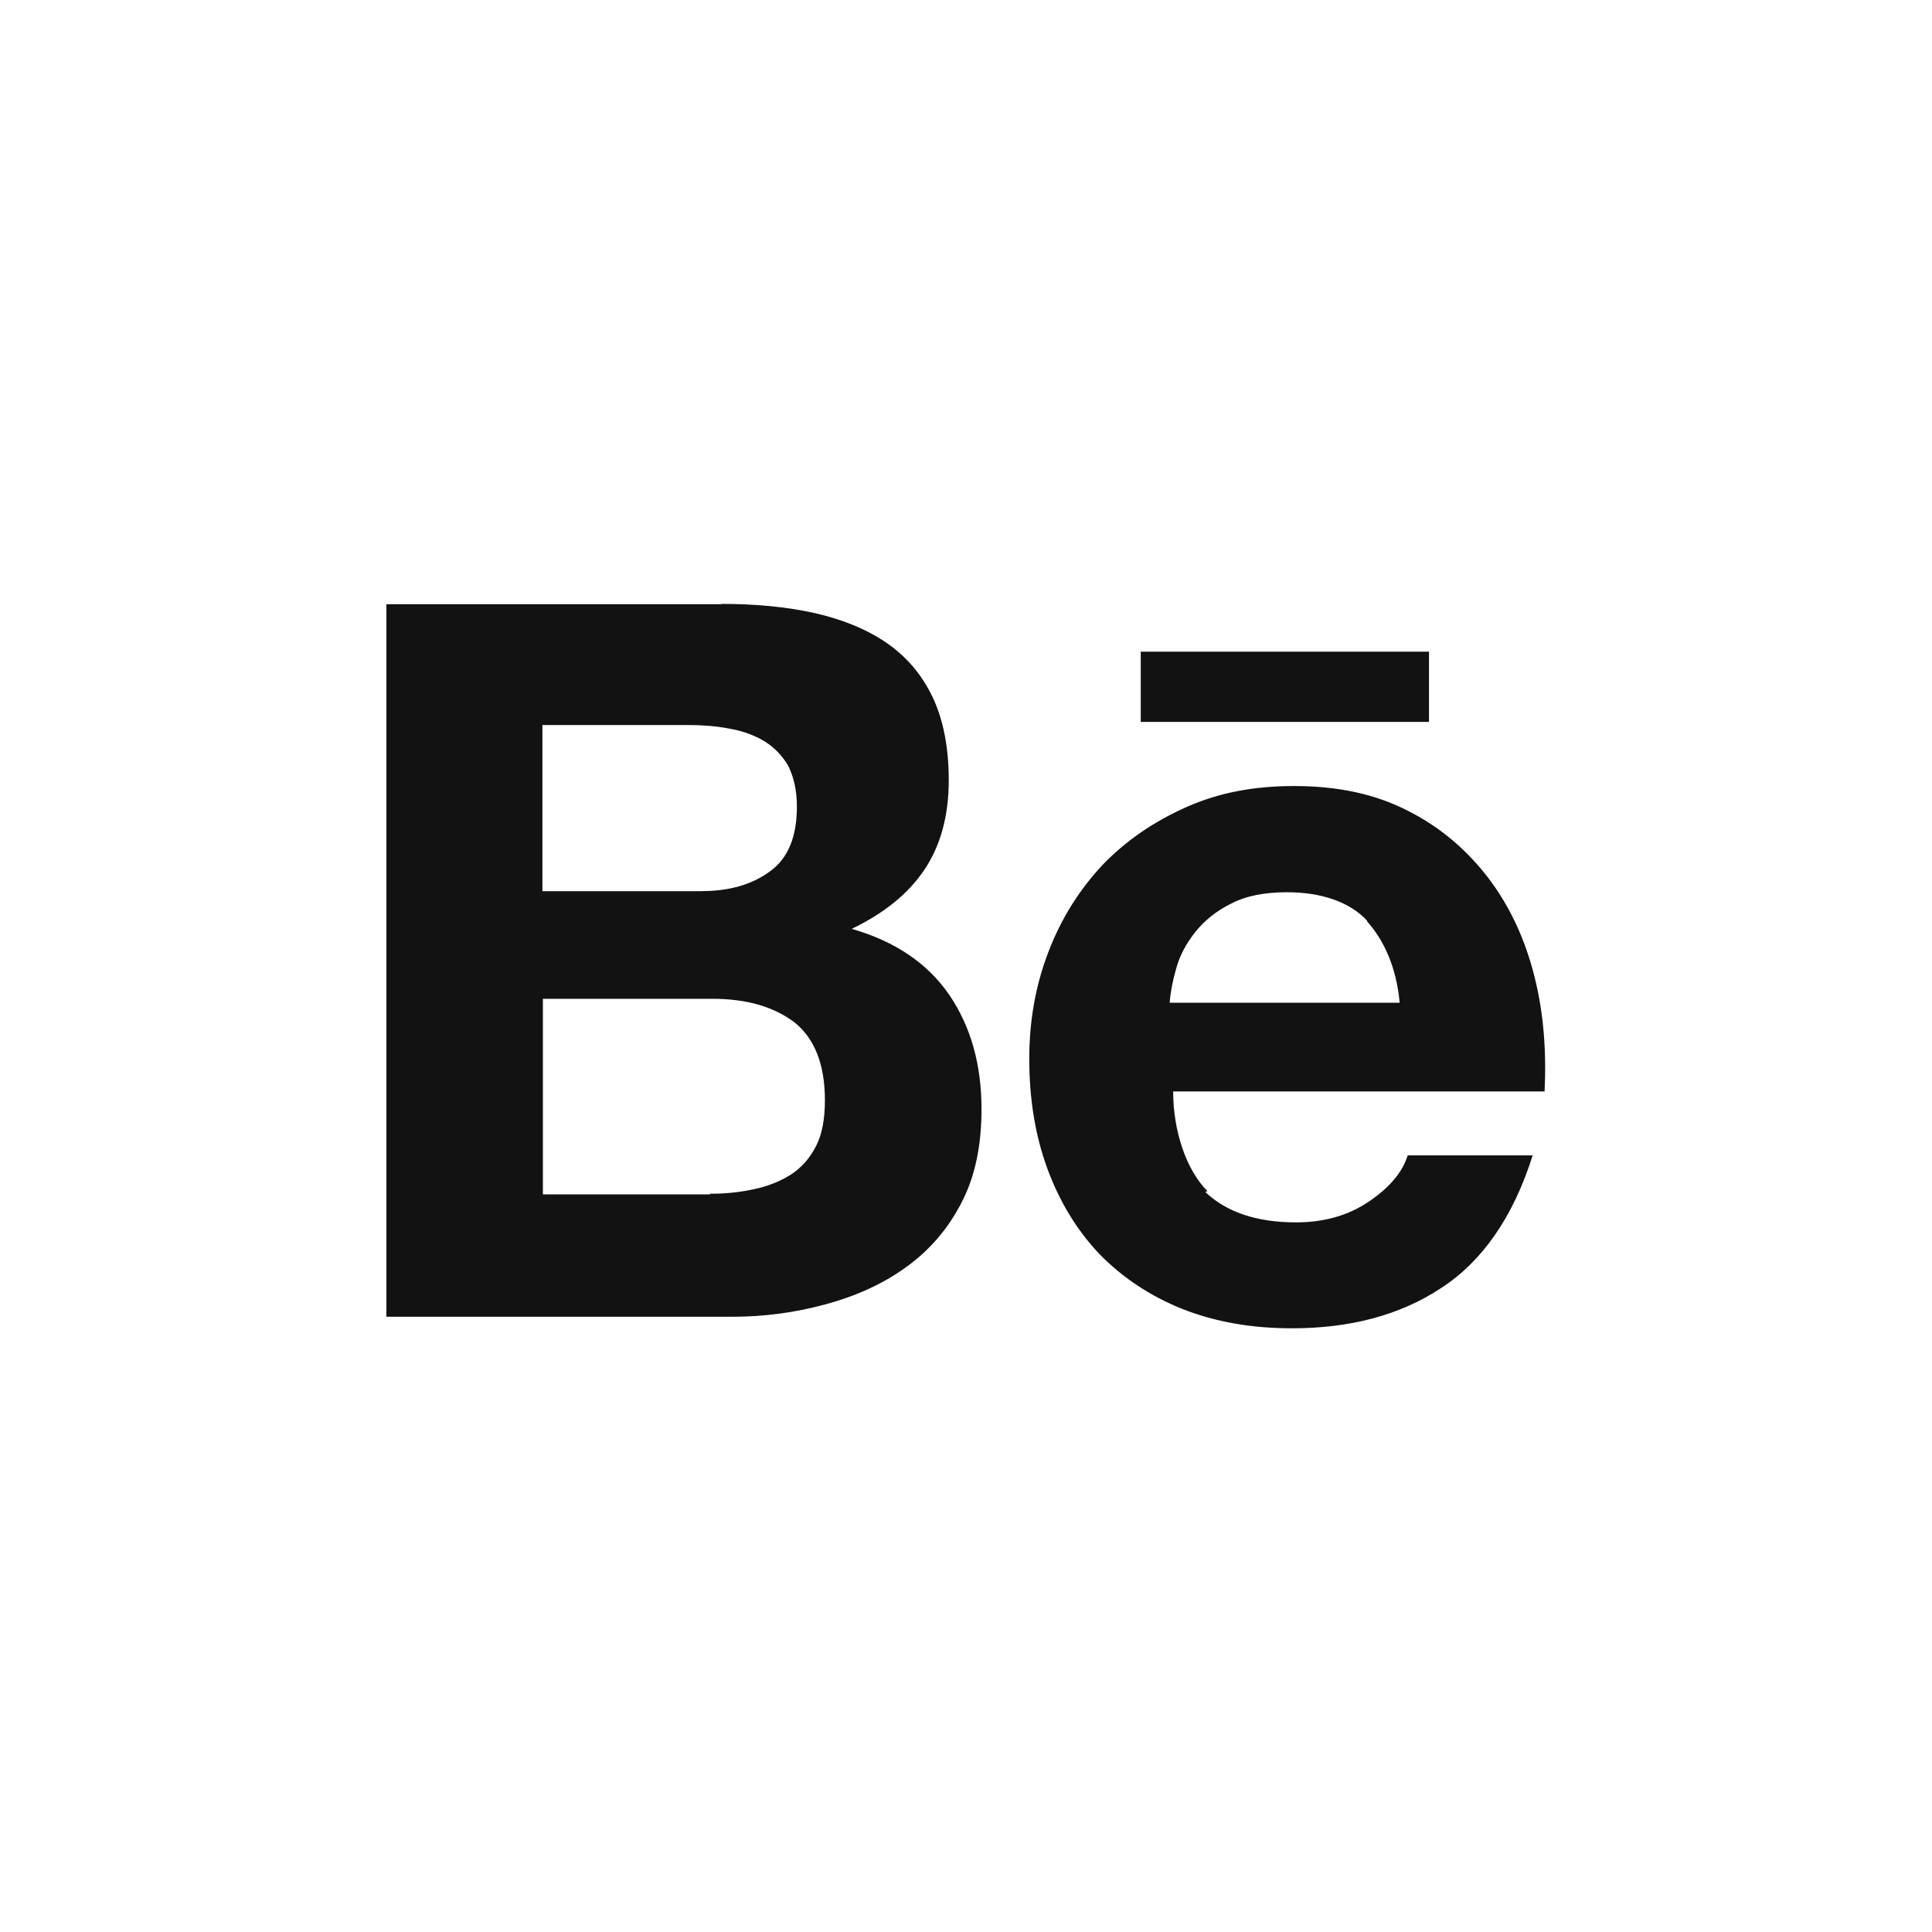 <svg width="40" height="40" viewBox="0 0 40 40" fill="none" xmlns="http://www.w3.org/2000/svg">
<path d="M14.938 12.503C15.64 12.503 16.278 12.563 16.858 12.691C17.435 12.821 17.928 13.021 18.343 13.301C18.753 13.581 19.076 13.951 19.303 14.421C19.528 14.891 19.643 15.471 19.643 16.151C19.643 16.891 19.473 17.511 19.136 18.011C18.798 18.511 18.299 18.911 17.634 19.231C18.54 19.491 19.21 19.951 19.656 20.601C20.104 21.261 20.321 22.051 20.321 22.961C20.321 23.711 20.191 24.351 19.911 24.891C19.631 25.441 19.241 25.891 18.751 26.241C18.271 26.589 17.701 26.841 17.081 27.008C16.471 27.173 15.829 27.262 15.171 27.262H8V12.51H14.938V12.503ZM24.94 24.665C25.38 25.093 26.013 25.308 26.834 25.308C27.424 25.308 27.934 25.16 28.364 24.861C28.788 24.571 29.044 24.251 29.144 23.921H31.732C31.329 25.201 30.684 26.121 29.832 26.671C28.982 27.231 27.948 27.501 26.752 27.501C25.915 27.501 25.168 27.371 24.48 27.101C23.807 26.831 23.24 26.451 22.76 25.961C22.296 25.471 21.937 24.881 21.683 24.191C21.43 23.501 21.31 22.741 21.31 21.921C21.31 21.118 21.445 20.381 21.713 19.691C21.983 18.991 22.357 18.411 22.833 17.901C23.328 17.391 23.896 17.006 24.569 16.707C25.242 16.408 25.969 16.274 26.789 16.274C27.699 16.274 28.479 16.438 29.169 16.797C29.839 17.137 30.389 17.617 30.829 18.197C31.269 18.783 31.579 19.457 31.769 20.217C31.959 20.967 32.019 21.757 31.979 22.597H24.289C24.289 23.437 24.569 24.229 24.999 24.662L24.919 24.692L24.94 24.665ZM14.7 24.715C15.017 24.715 15.32 24.685 15.606 24.622C15.896 24.562 16.154 24.457 16.369 24.322C16.579 24.187 16.759 23.994 16.889 23.739C17.019 23.499 17.079 23.169 17.079 22.779C17.079 22.029 16.859 21.489 16.439 21.159C16.009 20.839 15.449 20.679 14.749 20.679H11.24V24.729H14.7V24.699V24.715ZM28.307 19.065C27.955 18.68 27.367 18.473 26.65 18.473C26.182 18.473 25.795 18.547 25.484 18.711C25.182 18.861 24.934 19.061 24.744 19.301C24.554 19.541 24.427 19.781 24.352 20.051C24.277 20.311 24.232 20.551 24.217 20.761H28.979C28.909 20.011 28.649 19.461 28.299 19.071V19.081L28.307 19.065ZM14.52 18.45C15.094 18.45 15.57 18.316 15.945 18.038C16.319 17.768 16.499 17.318 16.499 16.7C16.499 16.356 16.429 16.075 16.319 15.854C16.189 15.634 16.019 15.464 15.819 15.342C15.609 15.218 15.369 15.132 15.099 15.085C14.829 15.032 14.539 15.011 14.259 15.011H11.23V18.451H14.52V18.45ZM23.618 13.492H29.586V14.946H23.618V13.48V13.49V13.492Z" fill="#121212"/>
</svg>
